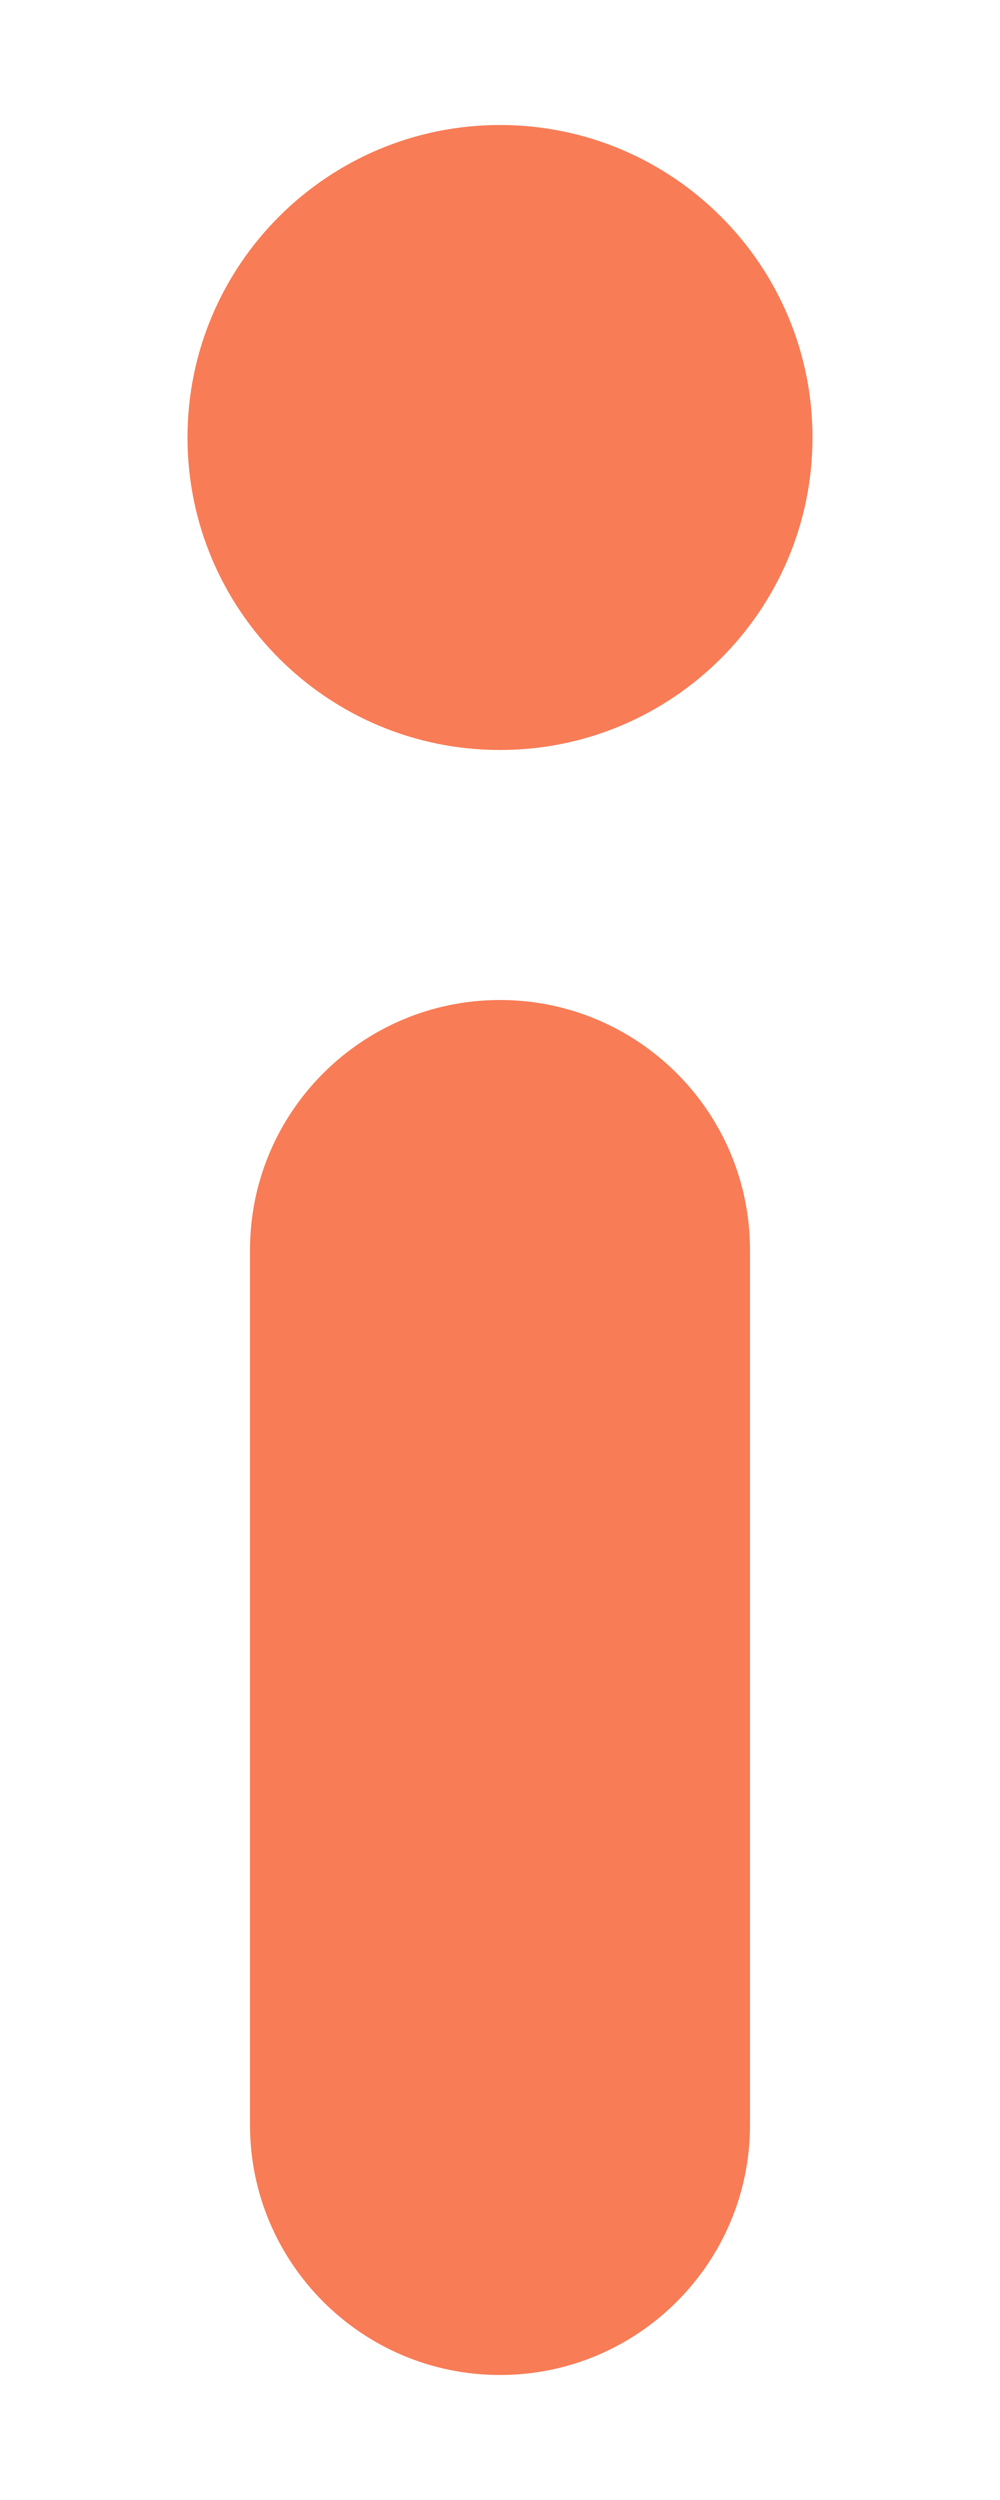 <svg width="4" height="10" viewBox="0 0 4 10" fill="none" xmlns="http://www.w3.org/2000/svg">
<path fill-rule="evenodd" clip-rule="evenodd" d="M2 3C2.69 3 3.25 2.44 3.25 1.75C3.25 1.06 2.69 0.5 2 0.5C1.31 0.5 0.75 1.06 0.75 1.75C0.75 2.44 1.31 3 2 3ZM3 5C3 4.448 2.552 4 2 4C1.448 4 1 4.448 1 5V8.5C1 9.052 1.448 9.5 2 9.5C2.552 9.5 3 9.052 3 8.5V5Z" fill="#F87C56"/>
</svg>
